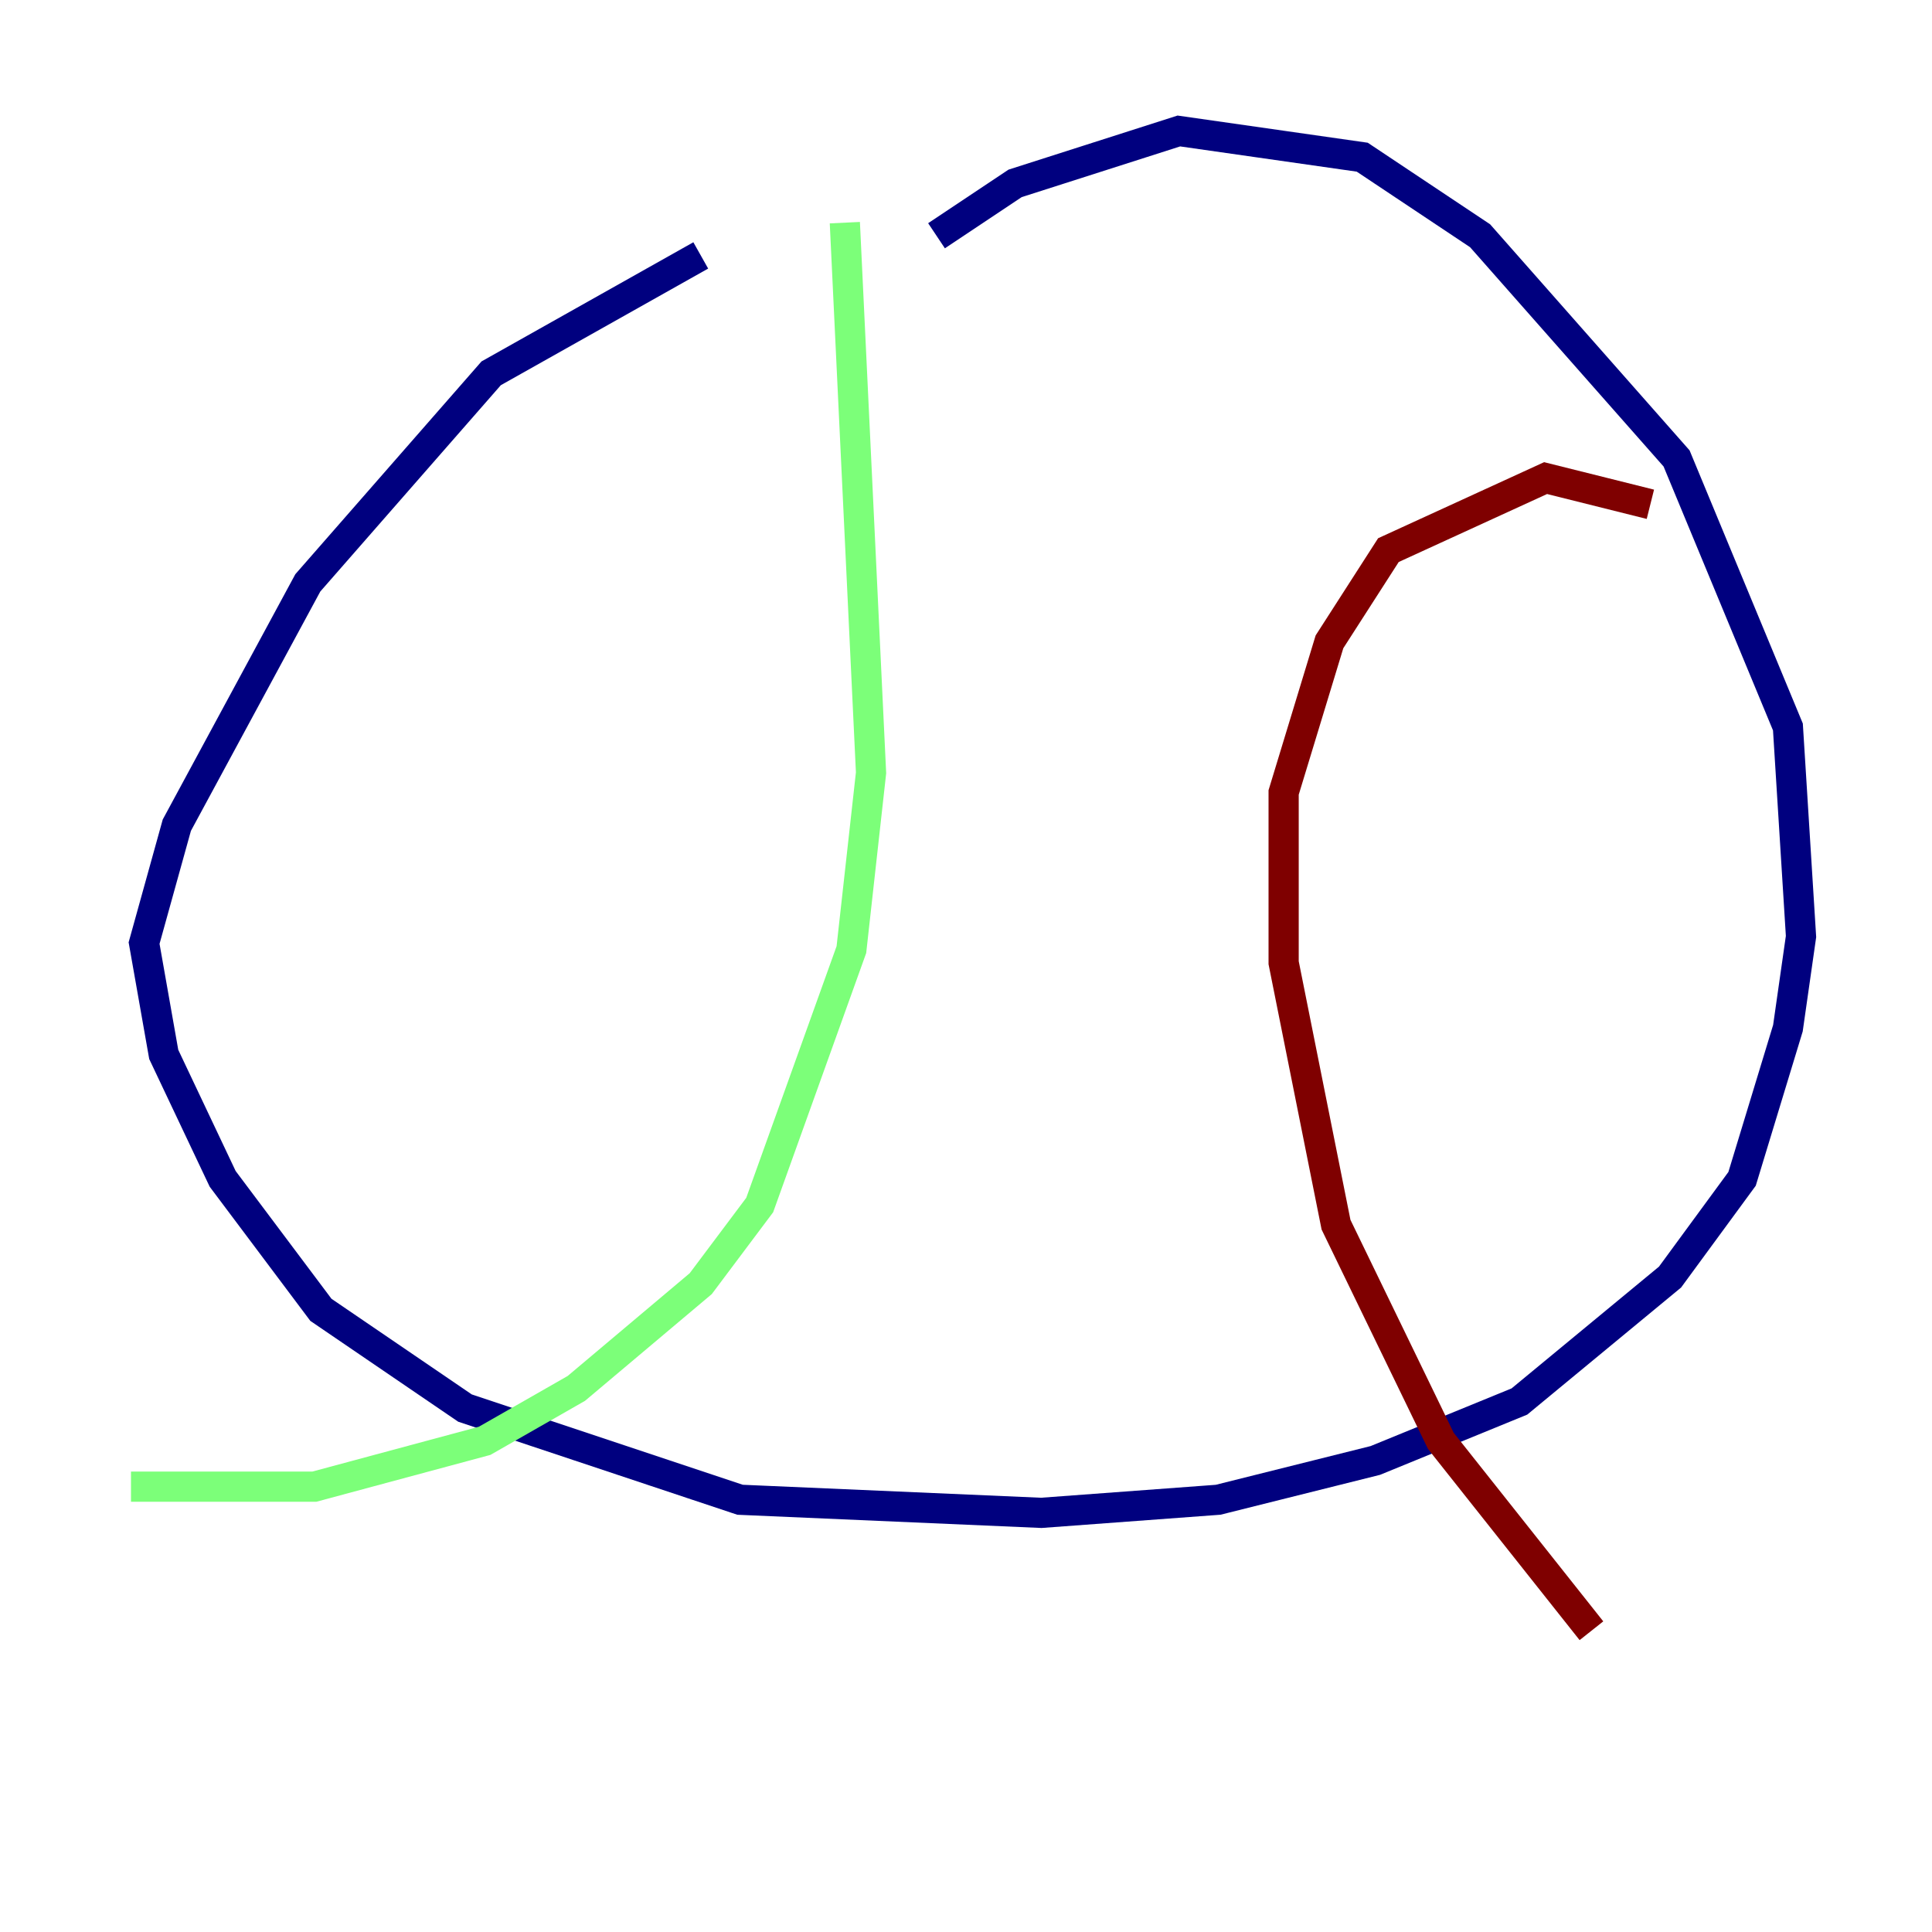 <?xml version="1.0" encoding="utf-8" ?>
<svg baseProfile="tiny" height="128" version="1.2" viewBox="0,0,128,128" width="128" xmlns="http://www.w3.org/2000/svg" xmlns:ev="http://www.w3.org/2001/xml-events" xmlns:xlink="http://www.w3.org/1999/xlink"><defs /><polyline fill="none" points="62.047,15.62 67.254,12.149 78.102,8.678 90.251,10.414 98.061,15.62 111.078,30.373 118.454,48.163 119.322,62.047 118.454,68.122 115.417,78.102 110.644,84.61 100.664,92.854 91.119,96.759 80.705,99.363 68.99,100.231 49.031,99.363 30.807,93.288 21.261,86.78 14.752,78.102 10.848,69.858 9.546,62.481 11.715,54.671 20.393,38.617 32.542,24.732 46.427,16.922" stroke="#00007f" stroke-width="2" /><polyline fill="none" points="55.973,14.752 57.709,51.2 56.407,62.915 50.332,79.837 46.427,85.044 38.183,91.986 32.108,95.458 20.827,98.495 8.678,98.495" stroke="#7cff79" stroke-width="2" /><polyline fill="none" points="109.342,33.41 102.4,31.675 91.986,36.447 88.081,42.522 85.044,52.502 85.044,63.783 88.515,81.139 95.458,95.458 105.437,108.041" stroke="#7f0000" stroke-width="2" /></svg>